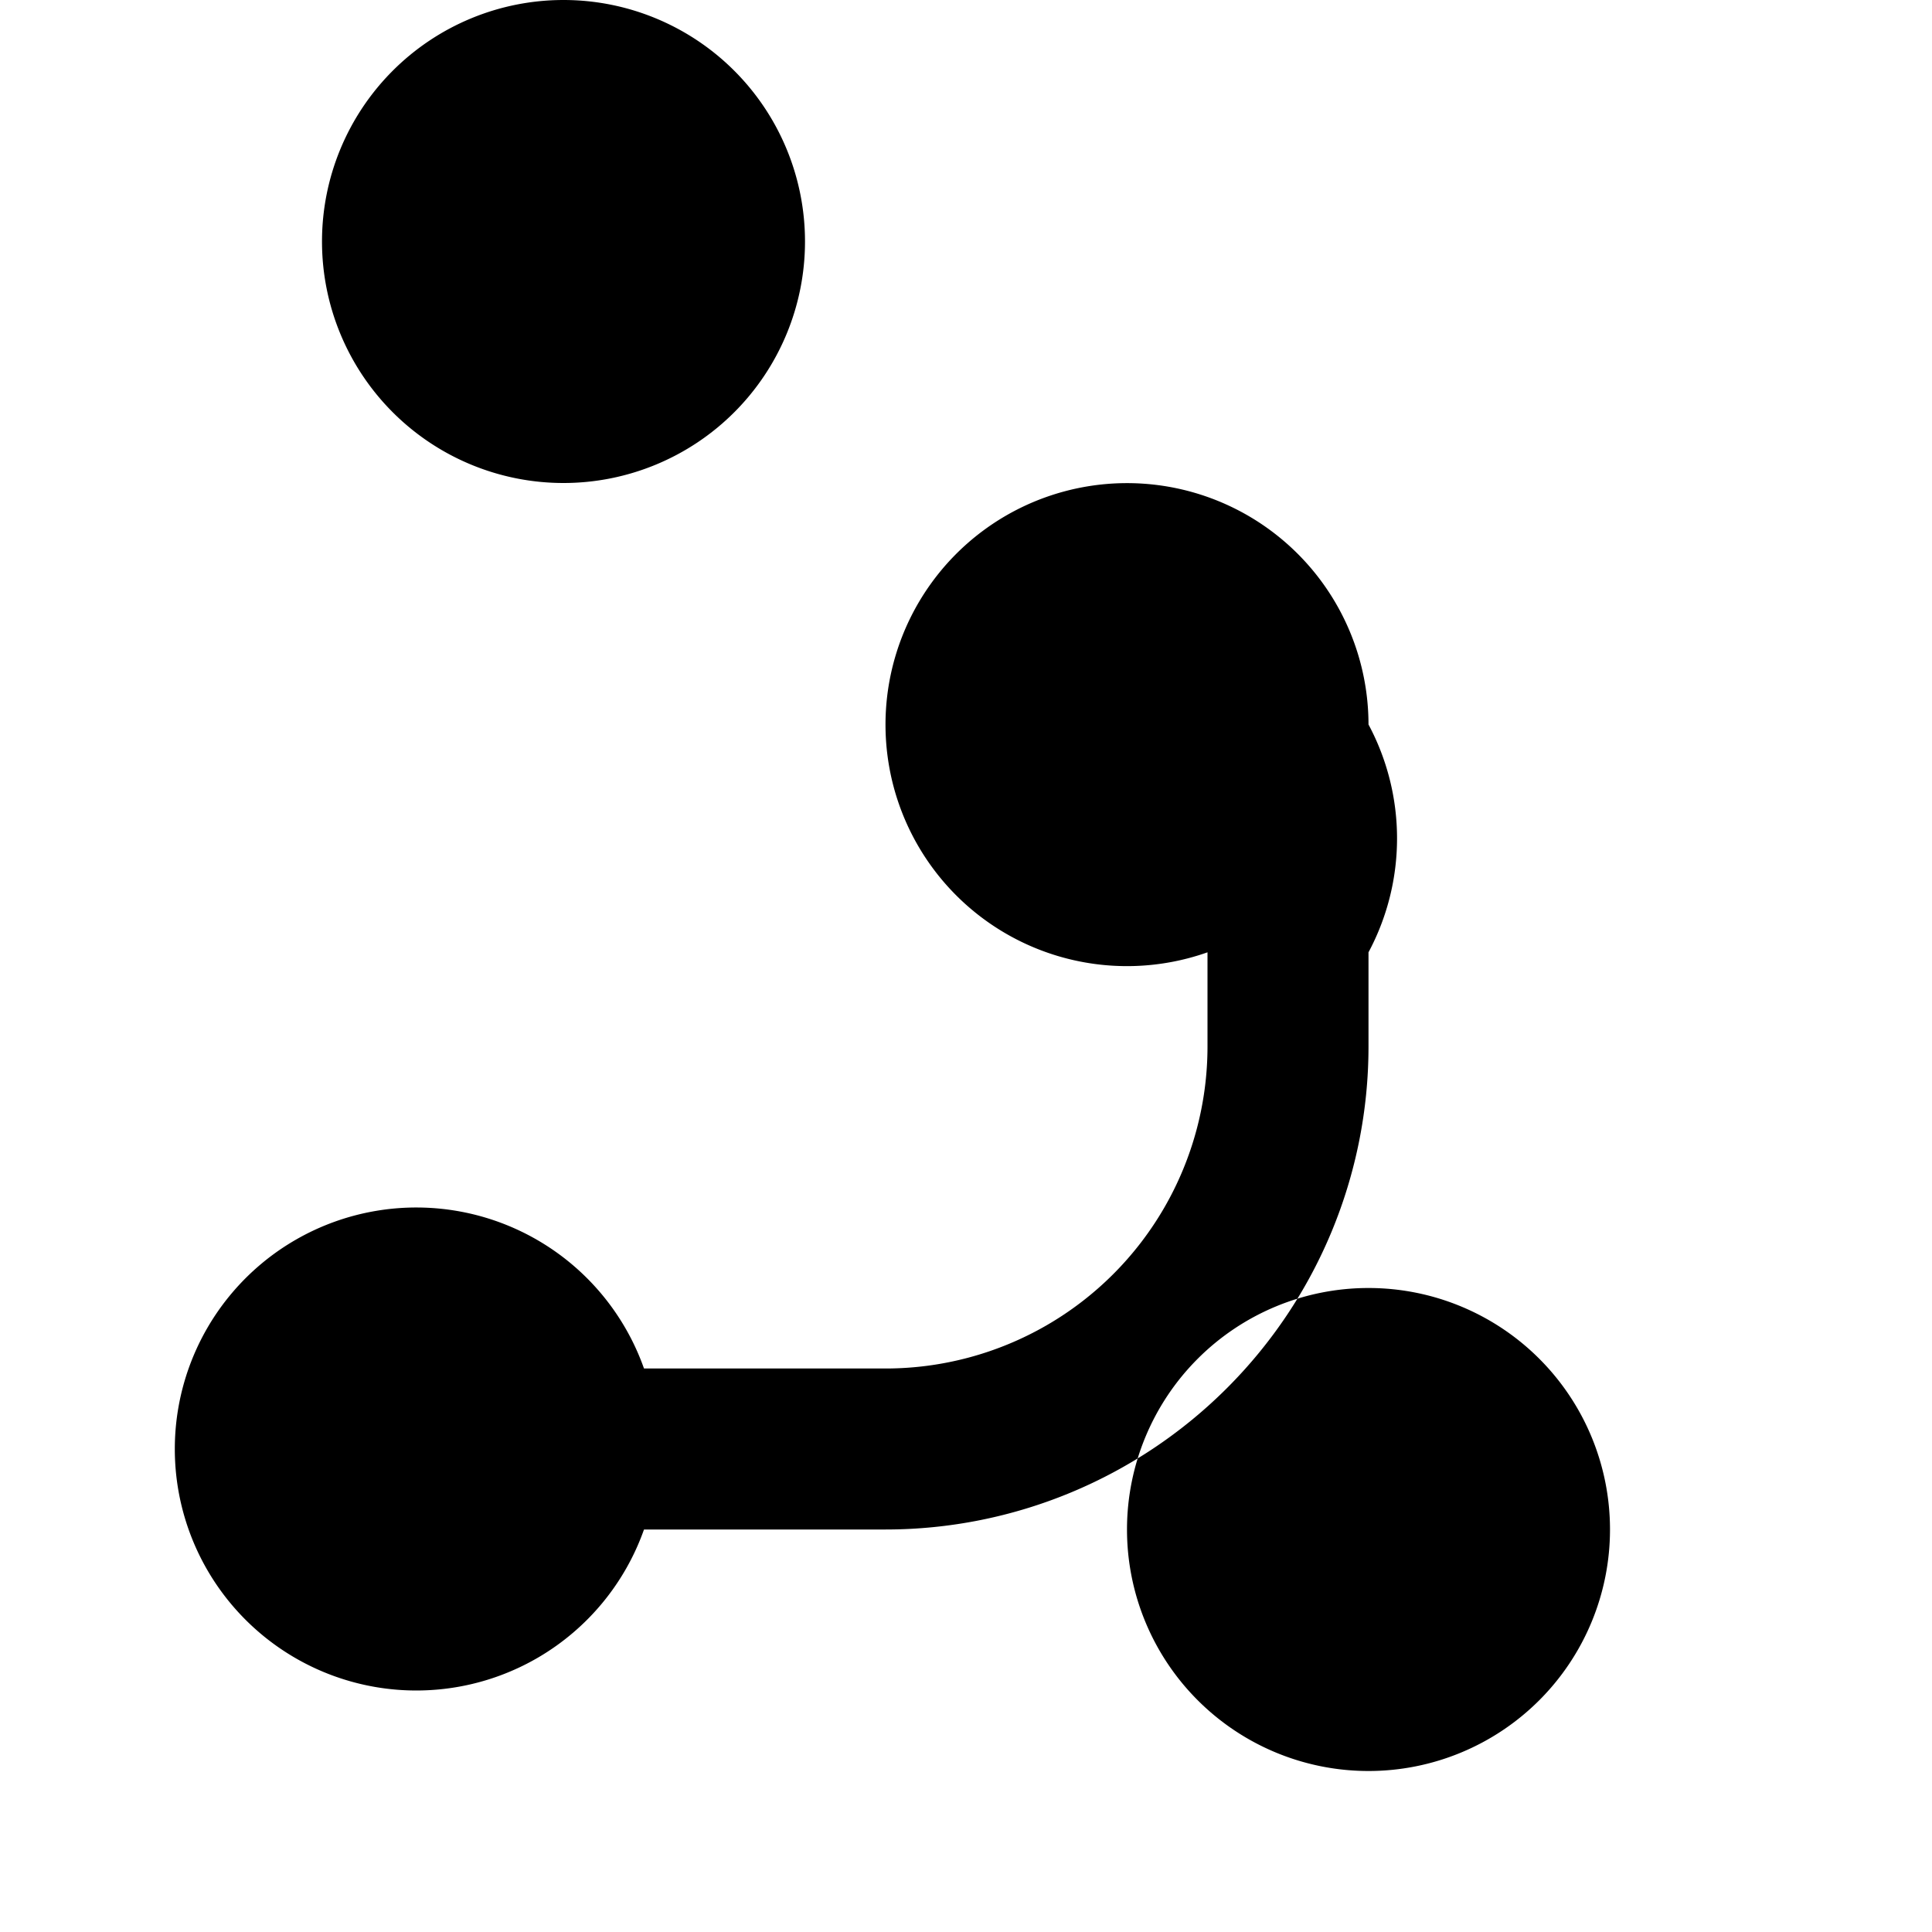 <svg xmlns="http://www.w3.org/2000/svg" viewBox="0 0 24 24" fill="currentColor">
  <path d="M17 9a3 3 0 10-2 2.83V13a4 4 0 01-4 4H8a3 3 0 100 2h3a6 6 0 006-6v-1.17A3.001 3.001 0 0017 9zM7 6a3 3 0 110-6 3 3 0 010 6zm10 16a3 3 0 110-6 3 3 0 010 6z"/>
</svg>
